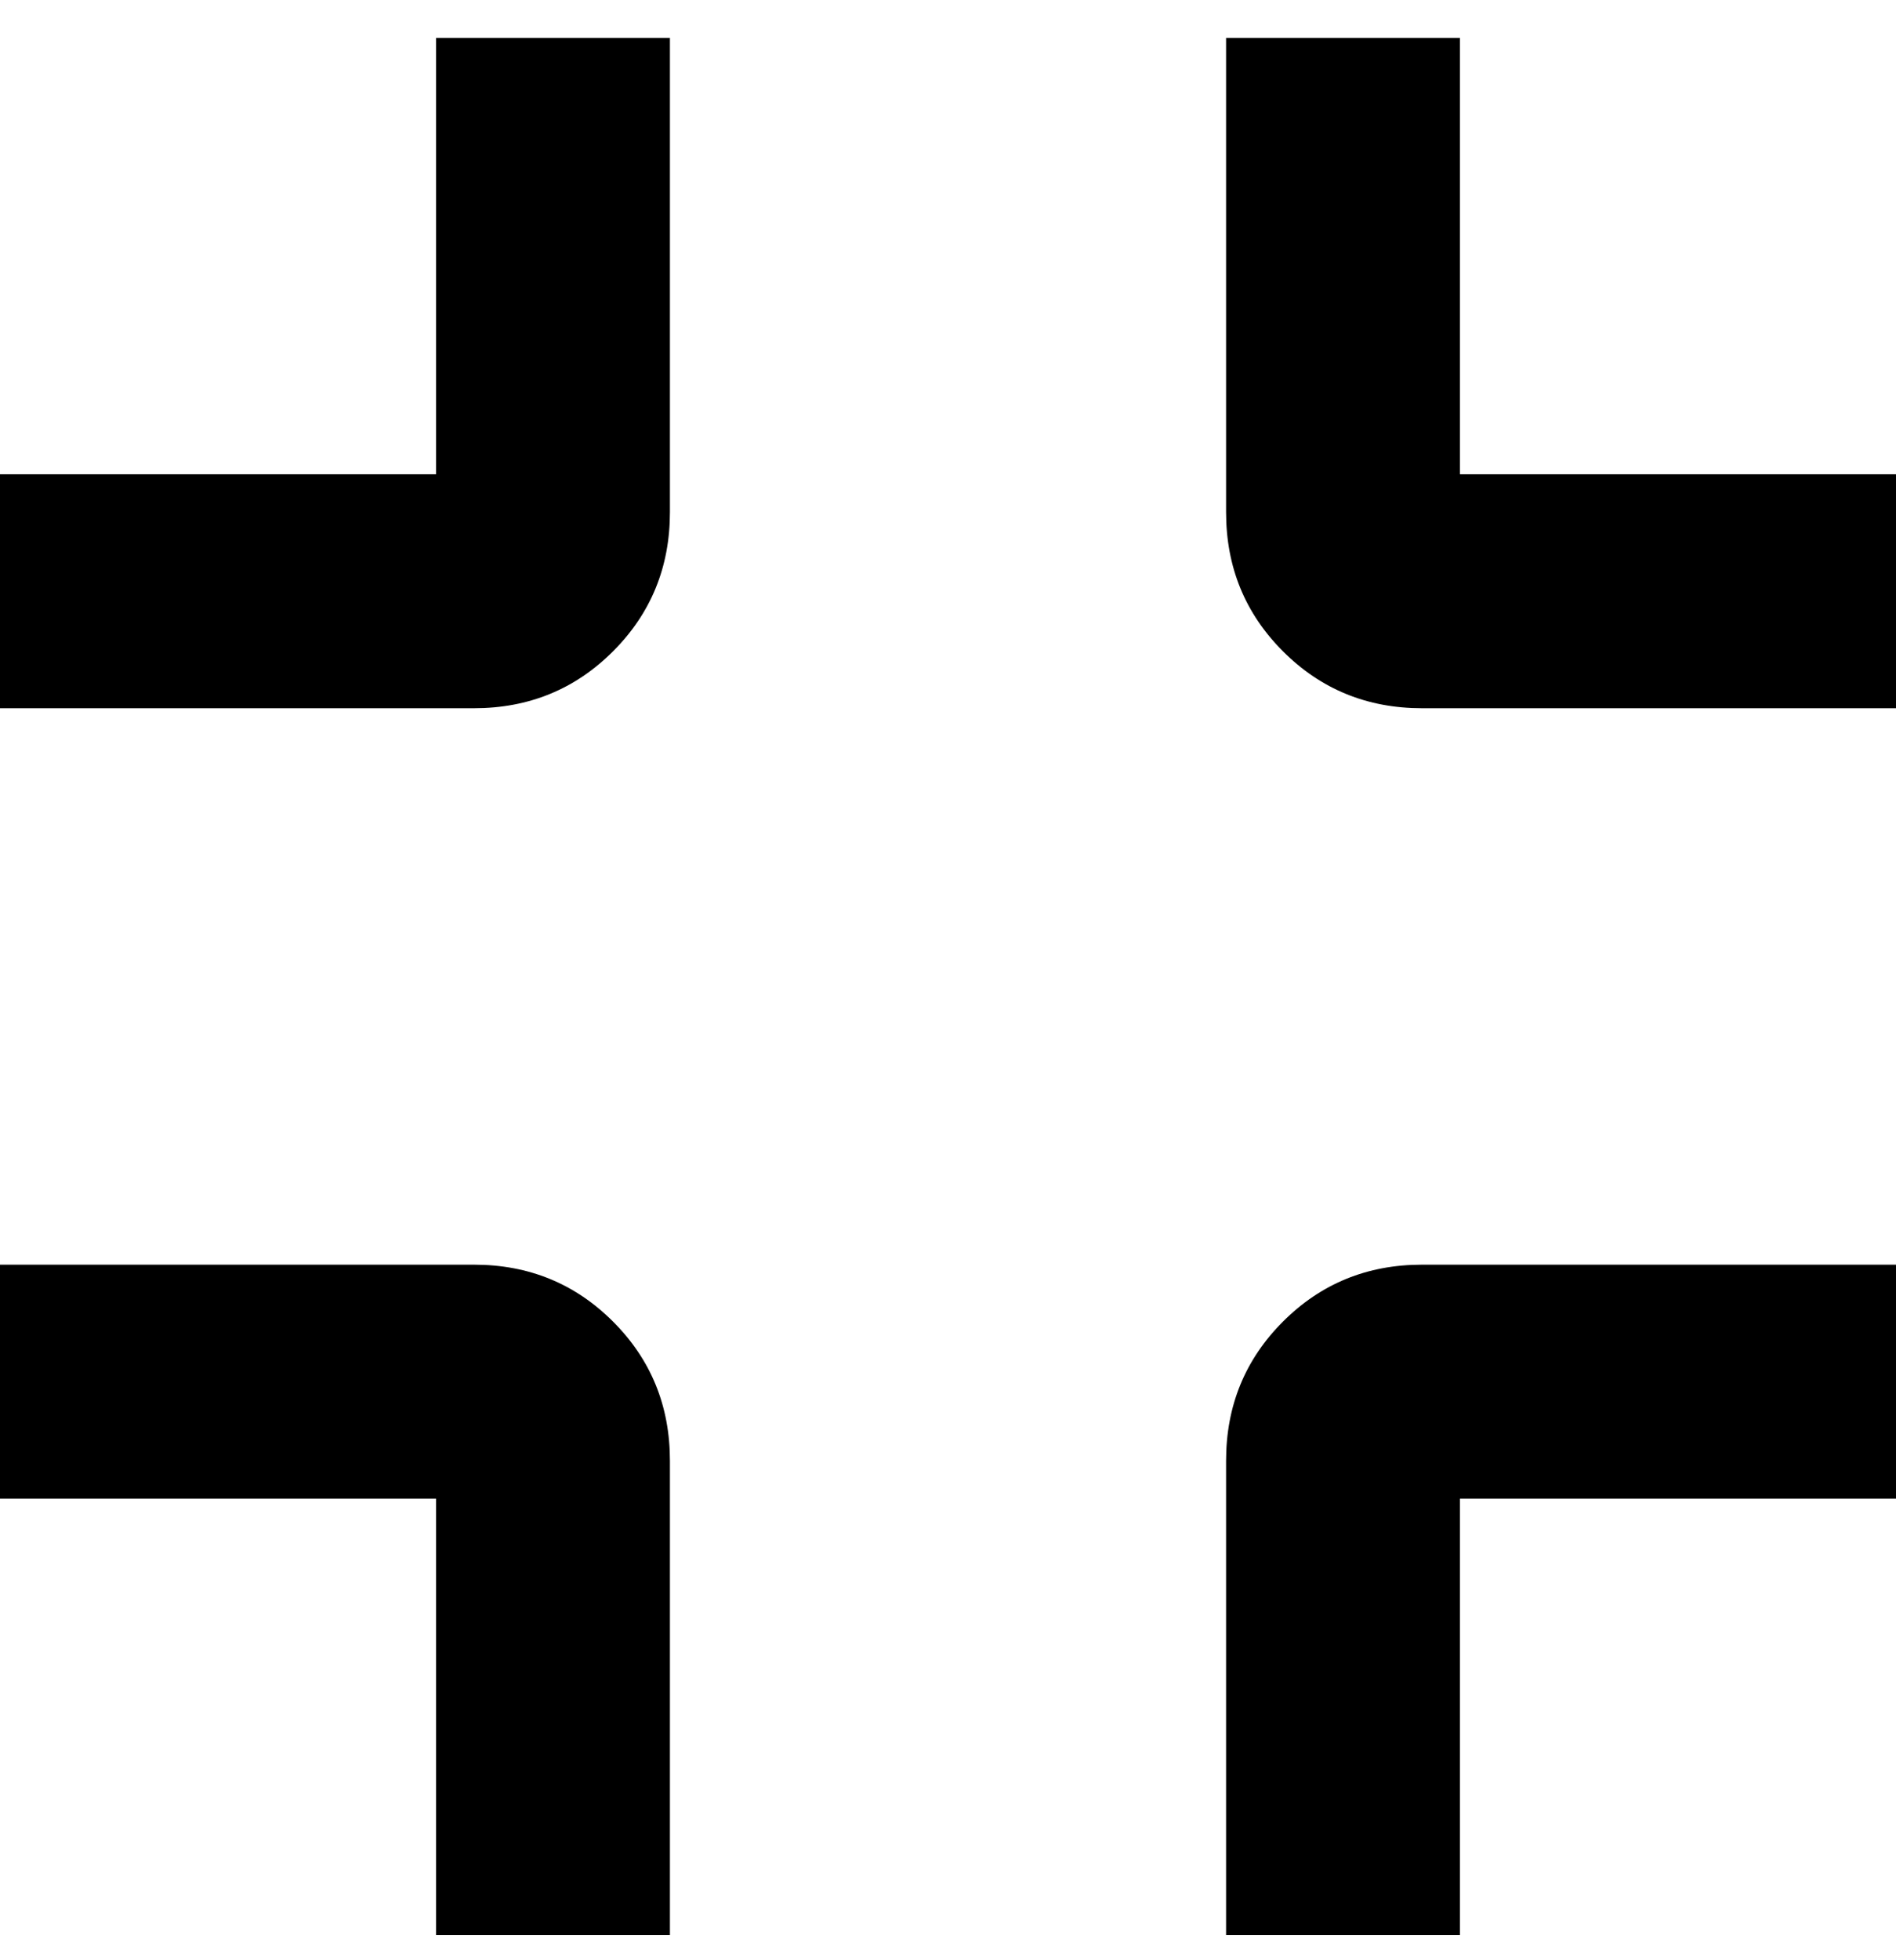 <svg viewBox="0 0 300 310" xmlns="http://www.w3.org/2000/svg"><path d="M69 75H0v37h75q13 0 22-9t9-22V6H69v69zm125 156v75h37v-69h69v-37h-75q-13 0-22 9t-9 22zm37-156V6h-37v75q0 13 9 22t22 9h75V75h-69zM75 200H0v37h69v69h37v-75q0-13-9-22t-22-9z"/></svg>